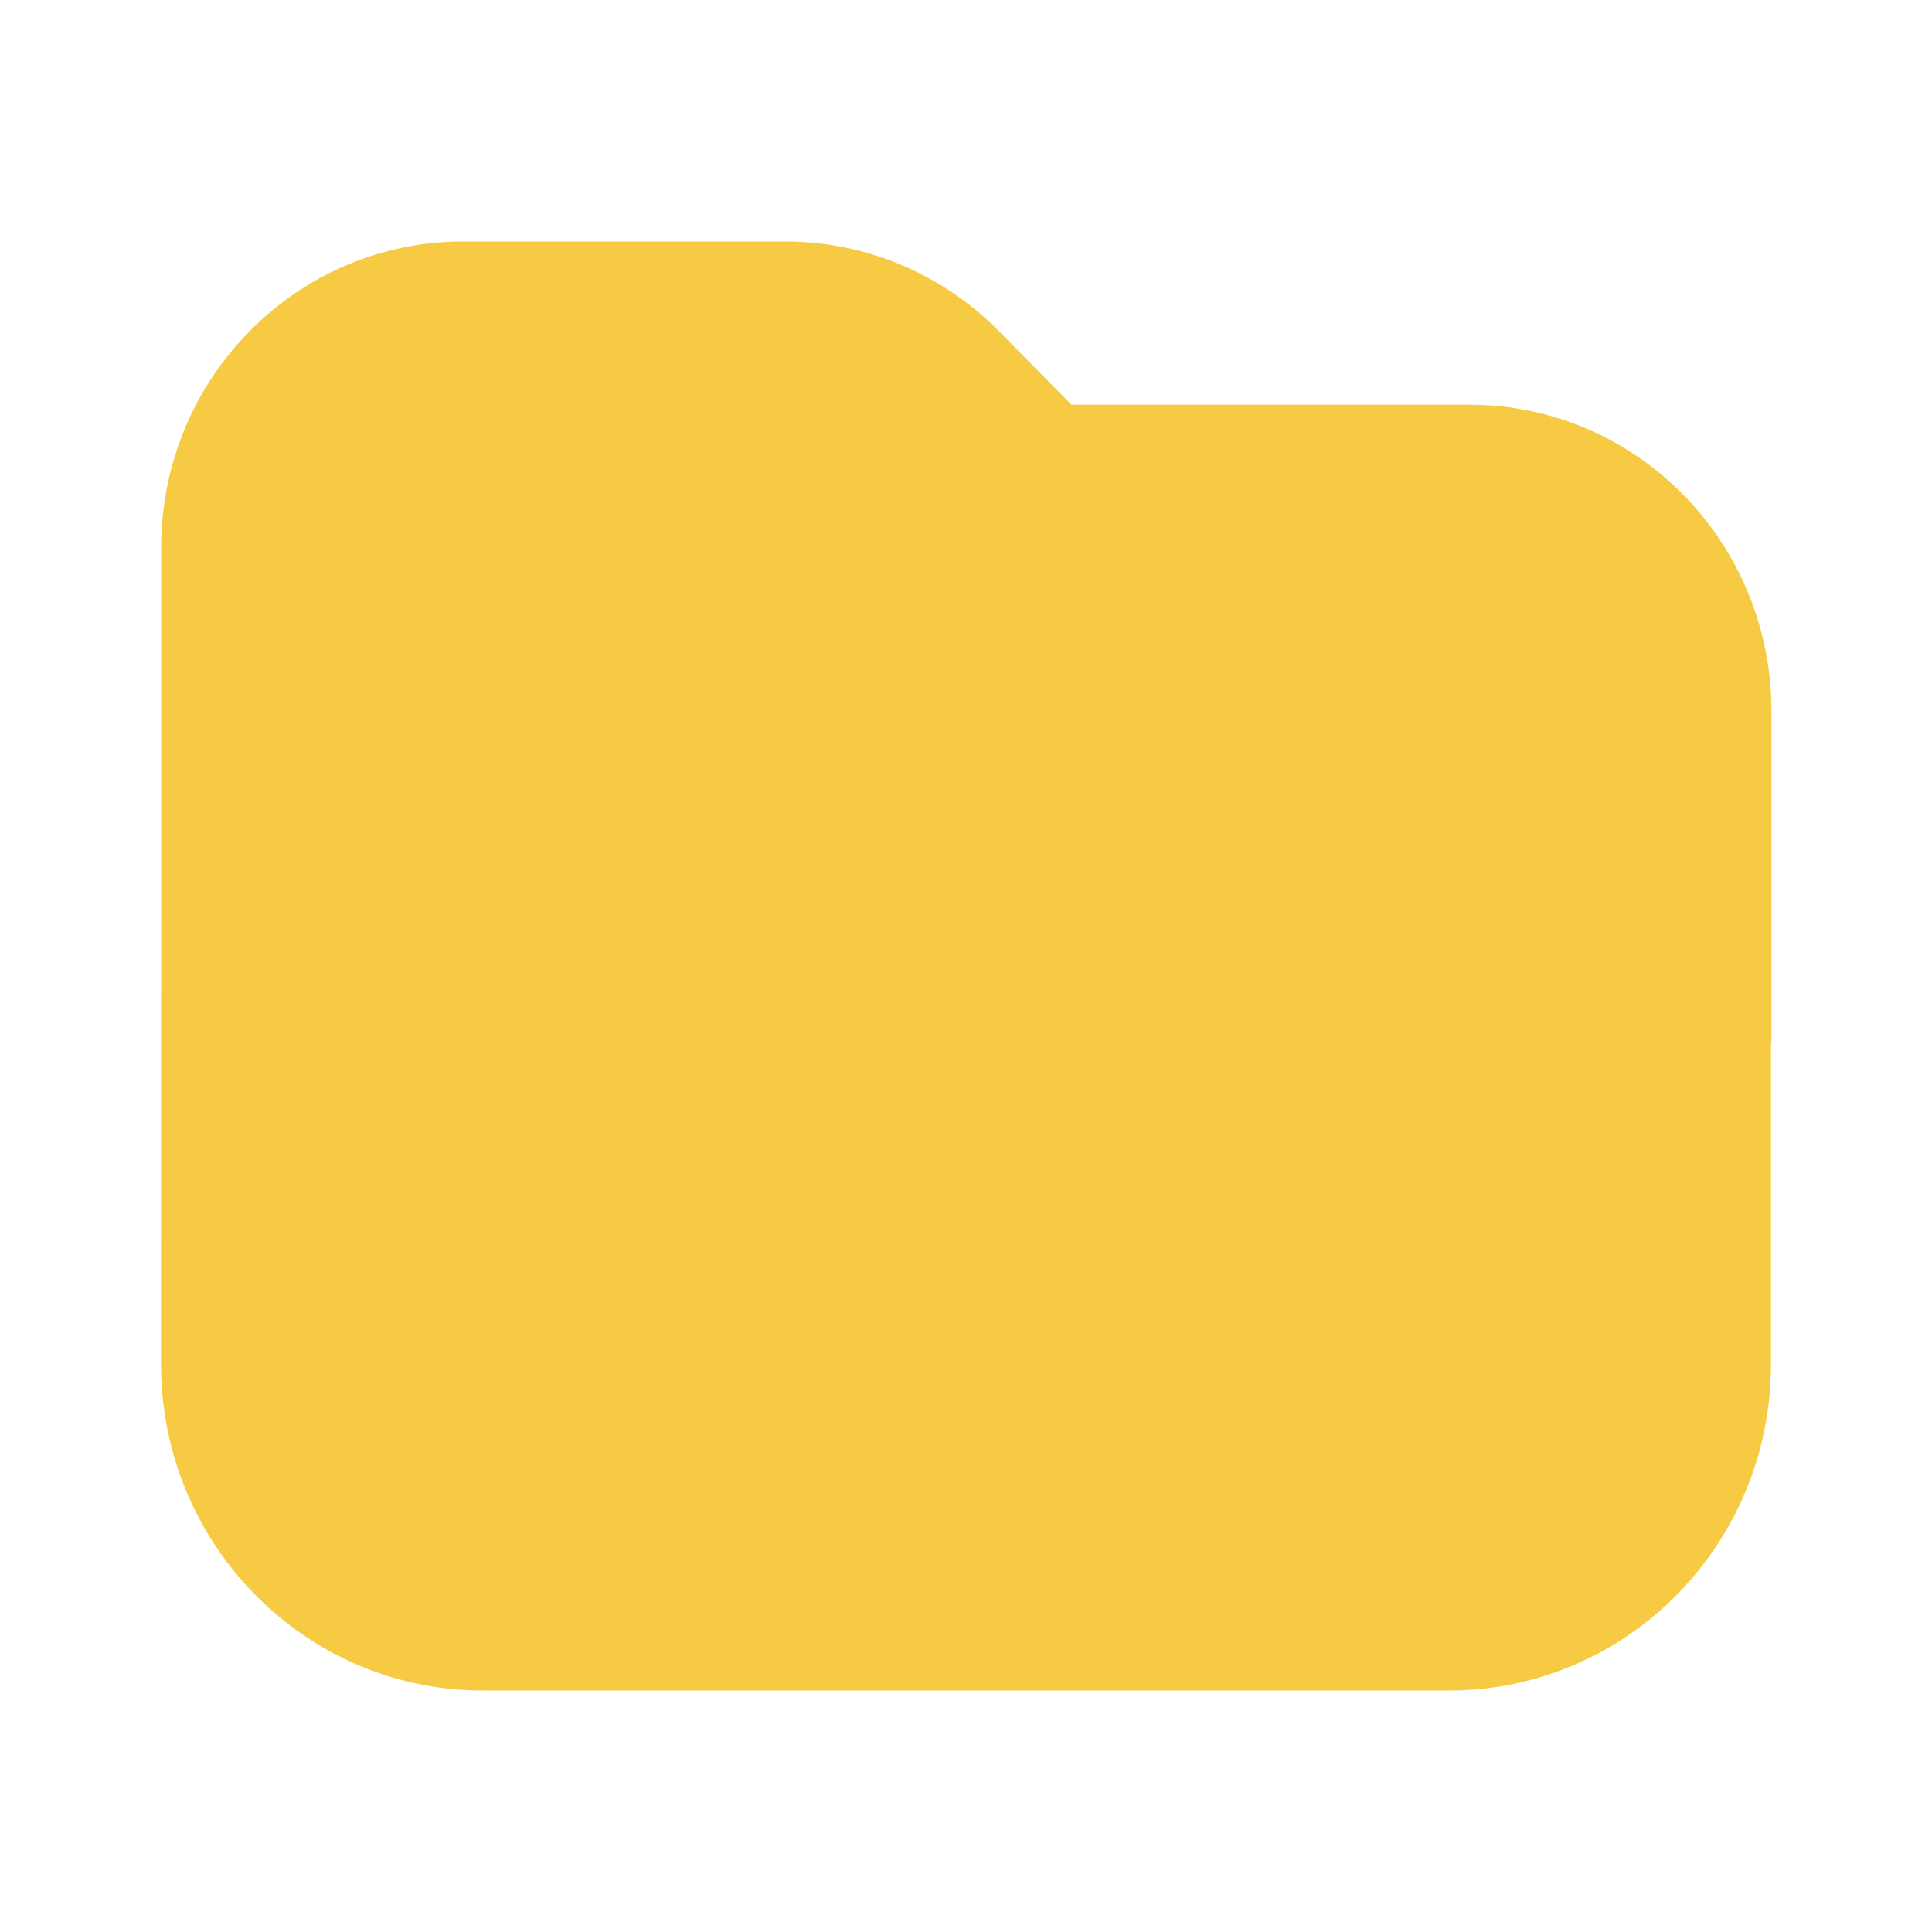<svg width="24" height="24" viewBox="0 0 24 24" fill="none" xmlns="http://www.w3.org/2000/svg">
    <path d="M2.002 6.803c0-2.1 1.68-3.803 3.75-3.803h4.005c.995 0 1.949.4 2.652 1.114l.902.914h4.944c2.07 0 3.75 1.703 3.75 3.803v4.056a.786.786 0 0 1-.005.085v3.972C22 19.184 20.21 21 18 21H6c-2.21 0-4-1.816-4-4.056l.002-10.141z" fill="#F6CA42"/>
</svg>
